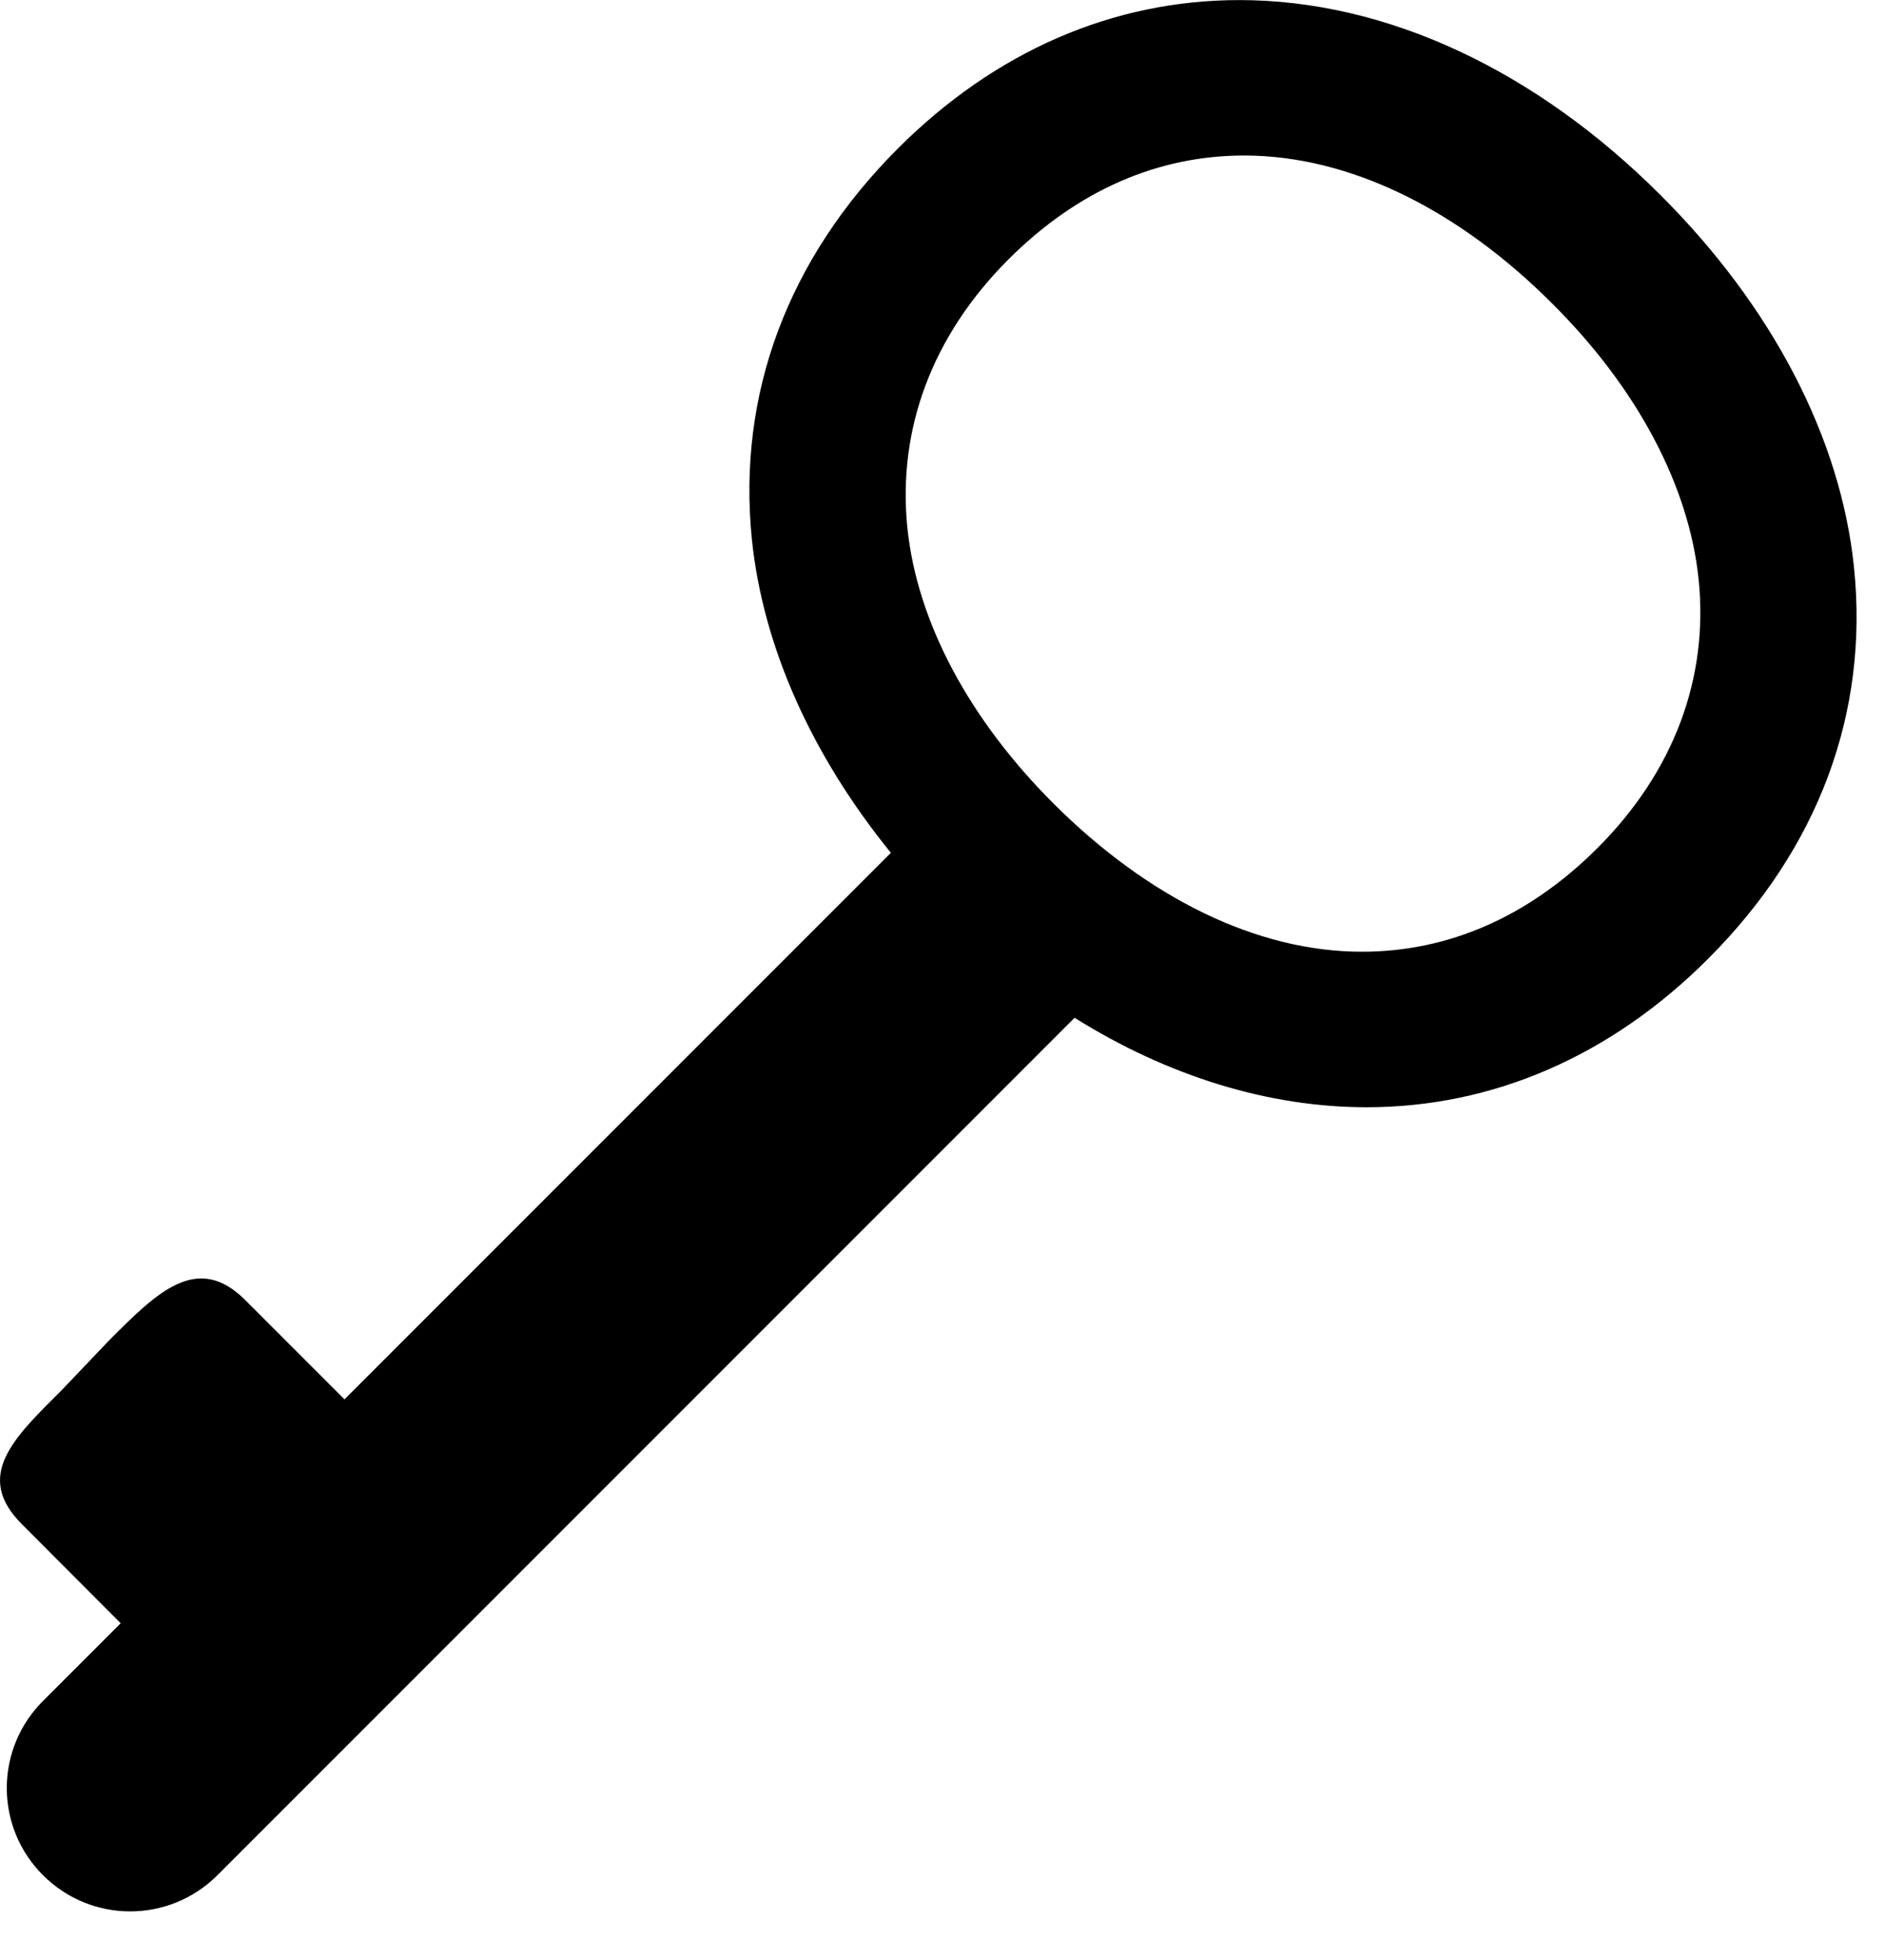 <svg width="50" height="52" viewBox="0 0 50 52" fill="none" xmlns="http://www.w3.org/2000/svg" xmlns:xlink="http://www.w3.org/1999/xlink">
<path d="M32.893,0.002C29.537,0.002 26.409,1.362 23.831,3.938C20.903,6.866 19.563,10.466 19.955,14.314C20.249,17.17 21.553,20.05 23.643,22.626L9.143,37.126L6.517,34.5C5.237,33.214 4.175,34.28 2.893,35.564L1.643,36.876C0.359,38.154 -0.701,39.156 0.581,40.438L3.203,43.066L1.143,45.126C0.838,45.429 0.595,45.789 0.43,46.186C0.265,46.583 0.18,47.009 0.18,47.439C0.18,47.869 0.265,48.295 0.43,48.692C0.595,49.089 0.838,49.449 1.143,49.752C2.423,51.03 4.485,51.03 5.769,49.752L28.519,27.002C30.983,28.546 33.659,29.376 36.267,29.376C39.621,29.376 42.755,28.016 45.331,25.438C48.261,22.512 49.599,18.912 49.205,15.064C48.853,11.602 47.015,8.118 44.081,5.188C40.757,1.86 36.787,0.002 32.893,0.002ZM33.019,4.126C35.805,4.126 38.699,5.552 41.205,8.064C43.433,10.284 44.823,12.868 45.081,15.376C45.347,17.984 44.429,20.468 42.393,22.502C40.569,24.322 38.443,25.25 36.143,25.25C33.355,25.25 30.467,23.822 27.955,21.314C25.729,19.088 24.339,16.51 24.081,14.002C23.817,11.394 24.731,8.912 26.769,6.876C28.593,5.056 30.721,4.126 33.019,4.126Z" fill="#000000"/>
</svg>
